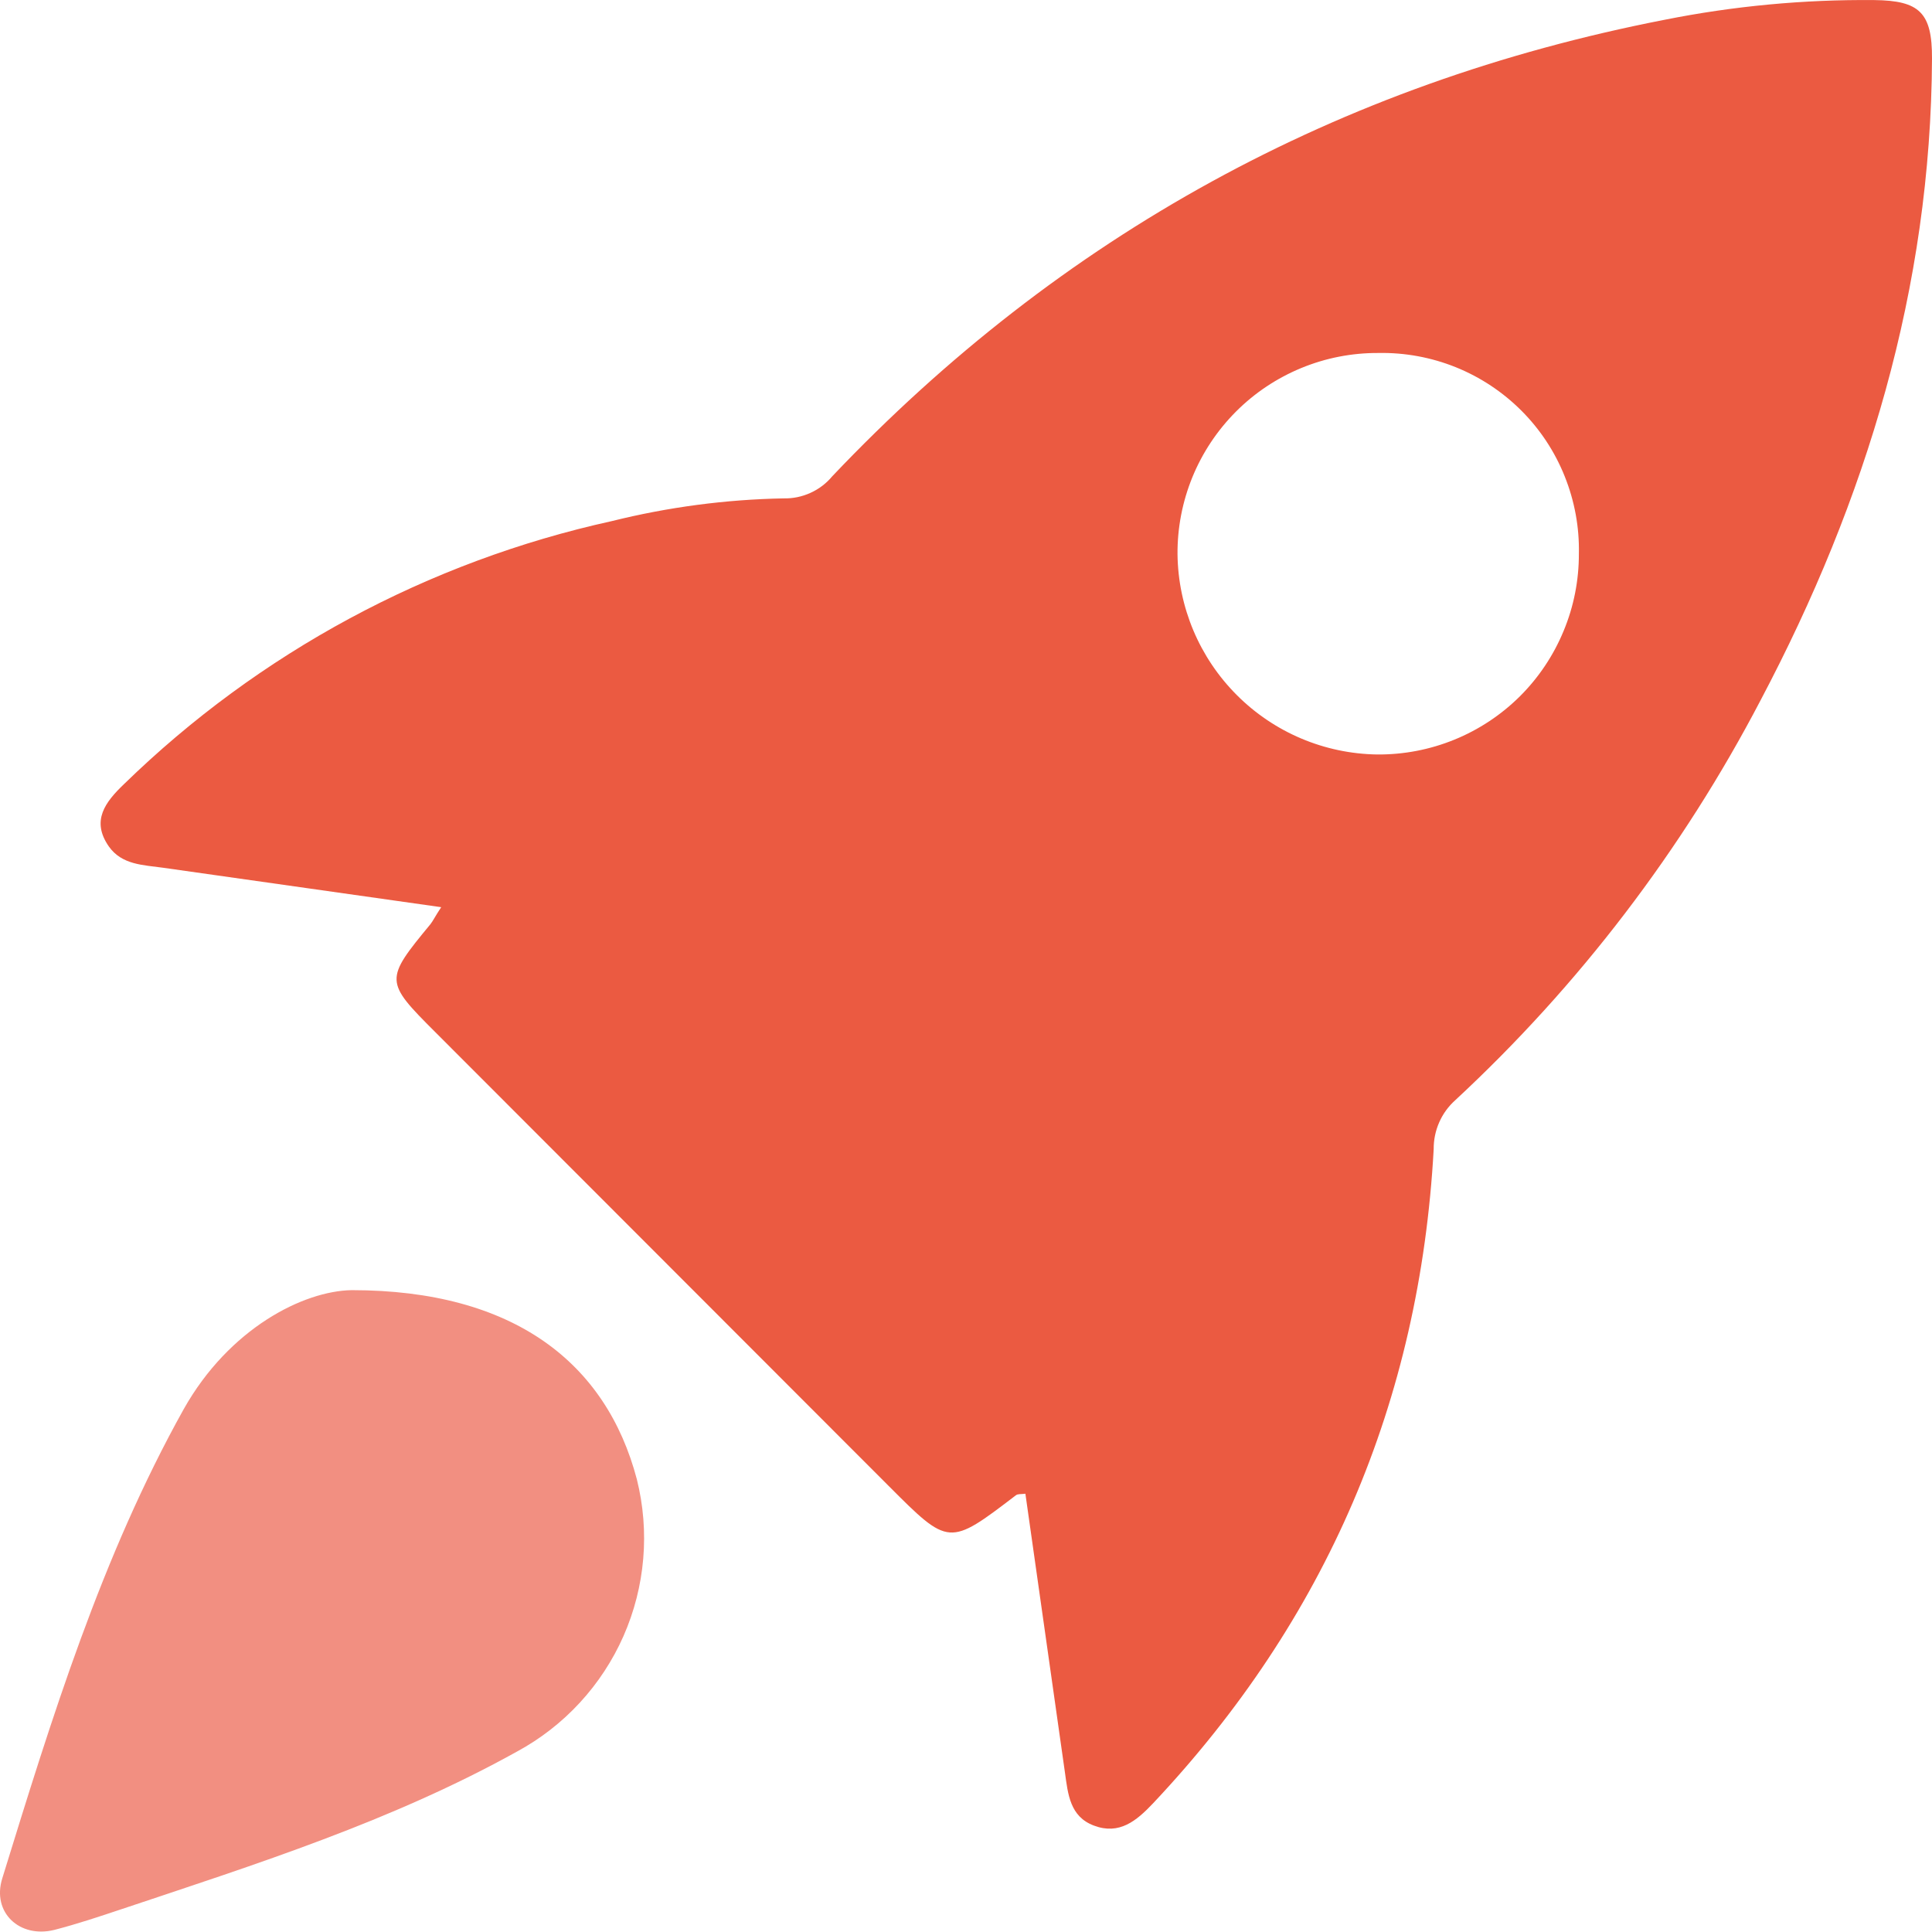 <svg width="27" height="27" viewBox="0 0 27 27" fill="none" xmlns="http://www.w3.org/2000/svg">
<path d="M6.166 12.678L2.28 12.127C2.003 12.088 1.702 12.088 1.52 11.828C1.271 11.469 1.471 11.209 1.732 10.959C3.618 9.122 5.98 7.848 8.552 7.282C9.337 7.087 10.141 6.98 10.95 6.965C11.079 6.968 11.208 6.942 11.326 6.888C11.444 6.835 11.548 6.756 11.631 6.656C14.825 3.291 18.702 1.165 23.26 0.277C24.226 0.084 25.209 -0.008 26.193 0.001C26.827 0.008 27.003 0.177 27 0.82C26.985 4.018 26.086 6.982 24.604 9.787C23.511 11.879 22.069 13.769 20.338 15.375C20.242 15.461 20.165 15.566 20.113 15.685C20.061 15.803 20.035 15.931 20.036 16.06C19.841 19.584 18.534 22.632 16.113 25.203C15.882 25.447 15.642 25.647 15.288 25.513C14.952 25.388 14.925 25.073 14.883 24.773C14.699 23.474 14.515 22.175 14.33 20.875C14.263 20.884 14.225 20.875 14.197 20.897C13.261 21.611 13.263 21.611 12.419 20.766L6.081 14.422C5.374 13.715 5.373 13.694 6.016 12.915C6.052 12.869 6.081 12.806 6.166 12.678ZM19.264 4.933C18.894 4.931 18.528 5.002 18.186 5.143C17.844 5.284 17.533 5.491 17.272 5.753C17.011 6.015 16.804 6.326 16.664 6.668C16.524 7.011 16.453 7.378 16.456 7.747C16.465 8.485 16.762 9.19 17.283 9.712C17.804 10.235 18.508 10.533 19.245 10.544C19.615 10.547 19.982 10.477 20.325 10.337C20.667 10.198 20.979 9.991 21.241 9.731C21.503 9.47 21.711 9.159 21.852 8.817C21.994 8.476 22.066 8.109 22.065 7.739C22.073 7.369 22.005 7.001 21.867 6.657C21.73 6.314 21.524 6.001 21.262 5.739C21 5.477 20.689 5.271 20.345 5.132C20.002 4.994 19.634 4.926 19.264 4.933V4.933Z" fill="#EB5A41"/>
<path d="M4.915 18.03C7.183 18.03 8.472 19.048 8.9 20.673C9.083 21.404 9.017 22.174 8.714 22.863C8.41 23.552 7.886 24.121 7.224 24.479C5.482 25.447 3.59 26.049 1.71 26.677C1.393 26.783 1.076 26.889 0.758 26.971C0.273 27.09 -0.115 26.727 0.031 26.253C0.724 24.008 1.417 21.756 2.568 19.692C3.204 18.562 4.241 18.041 4.915 18.03Z" fill="#F28F81"/>
</svg>
